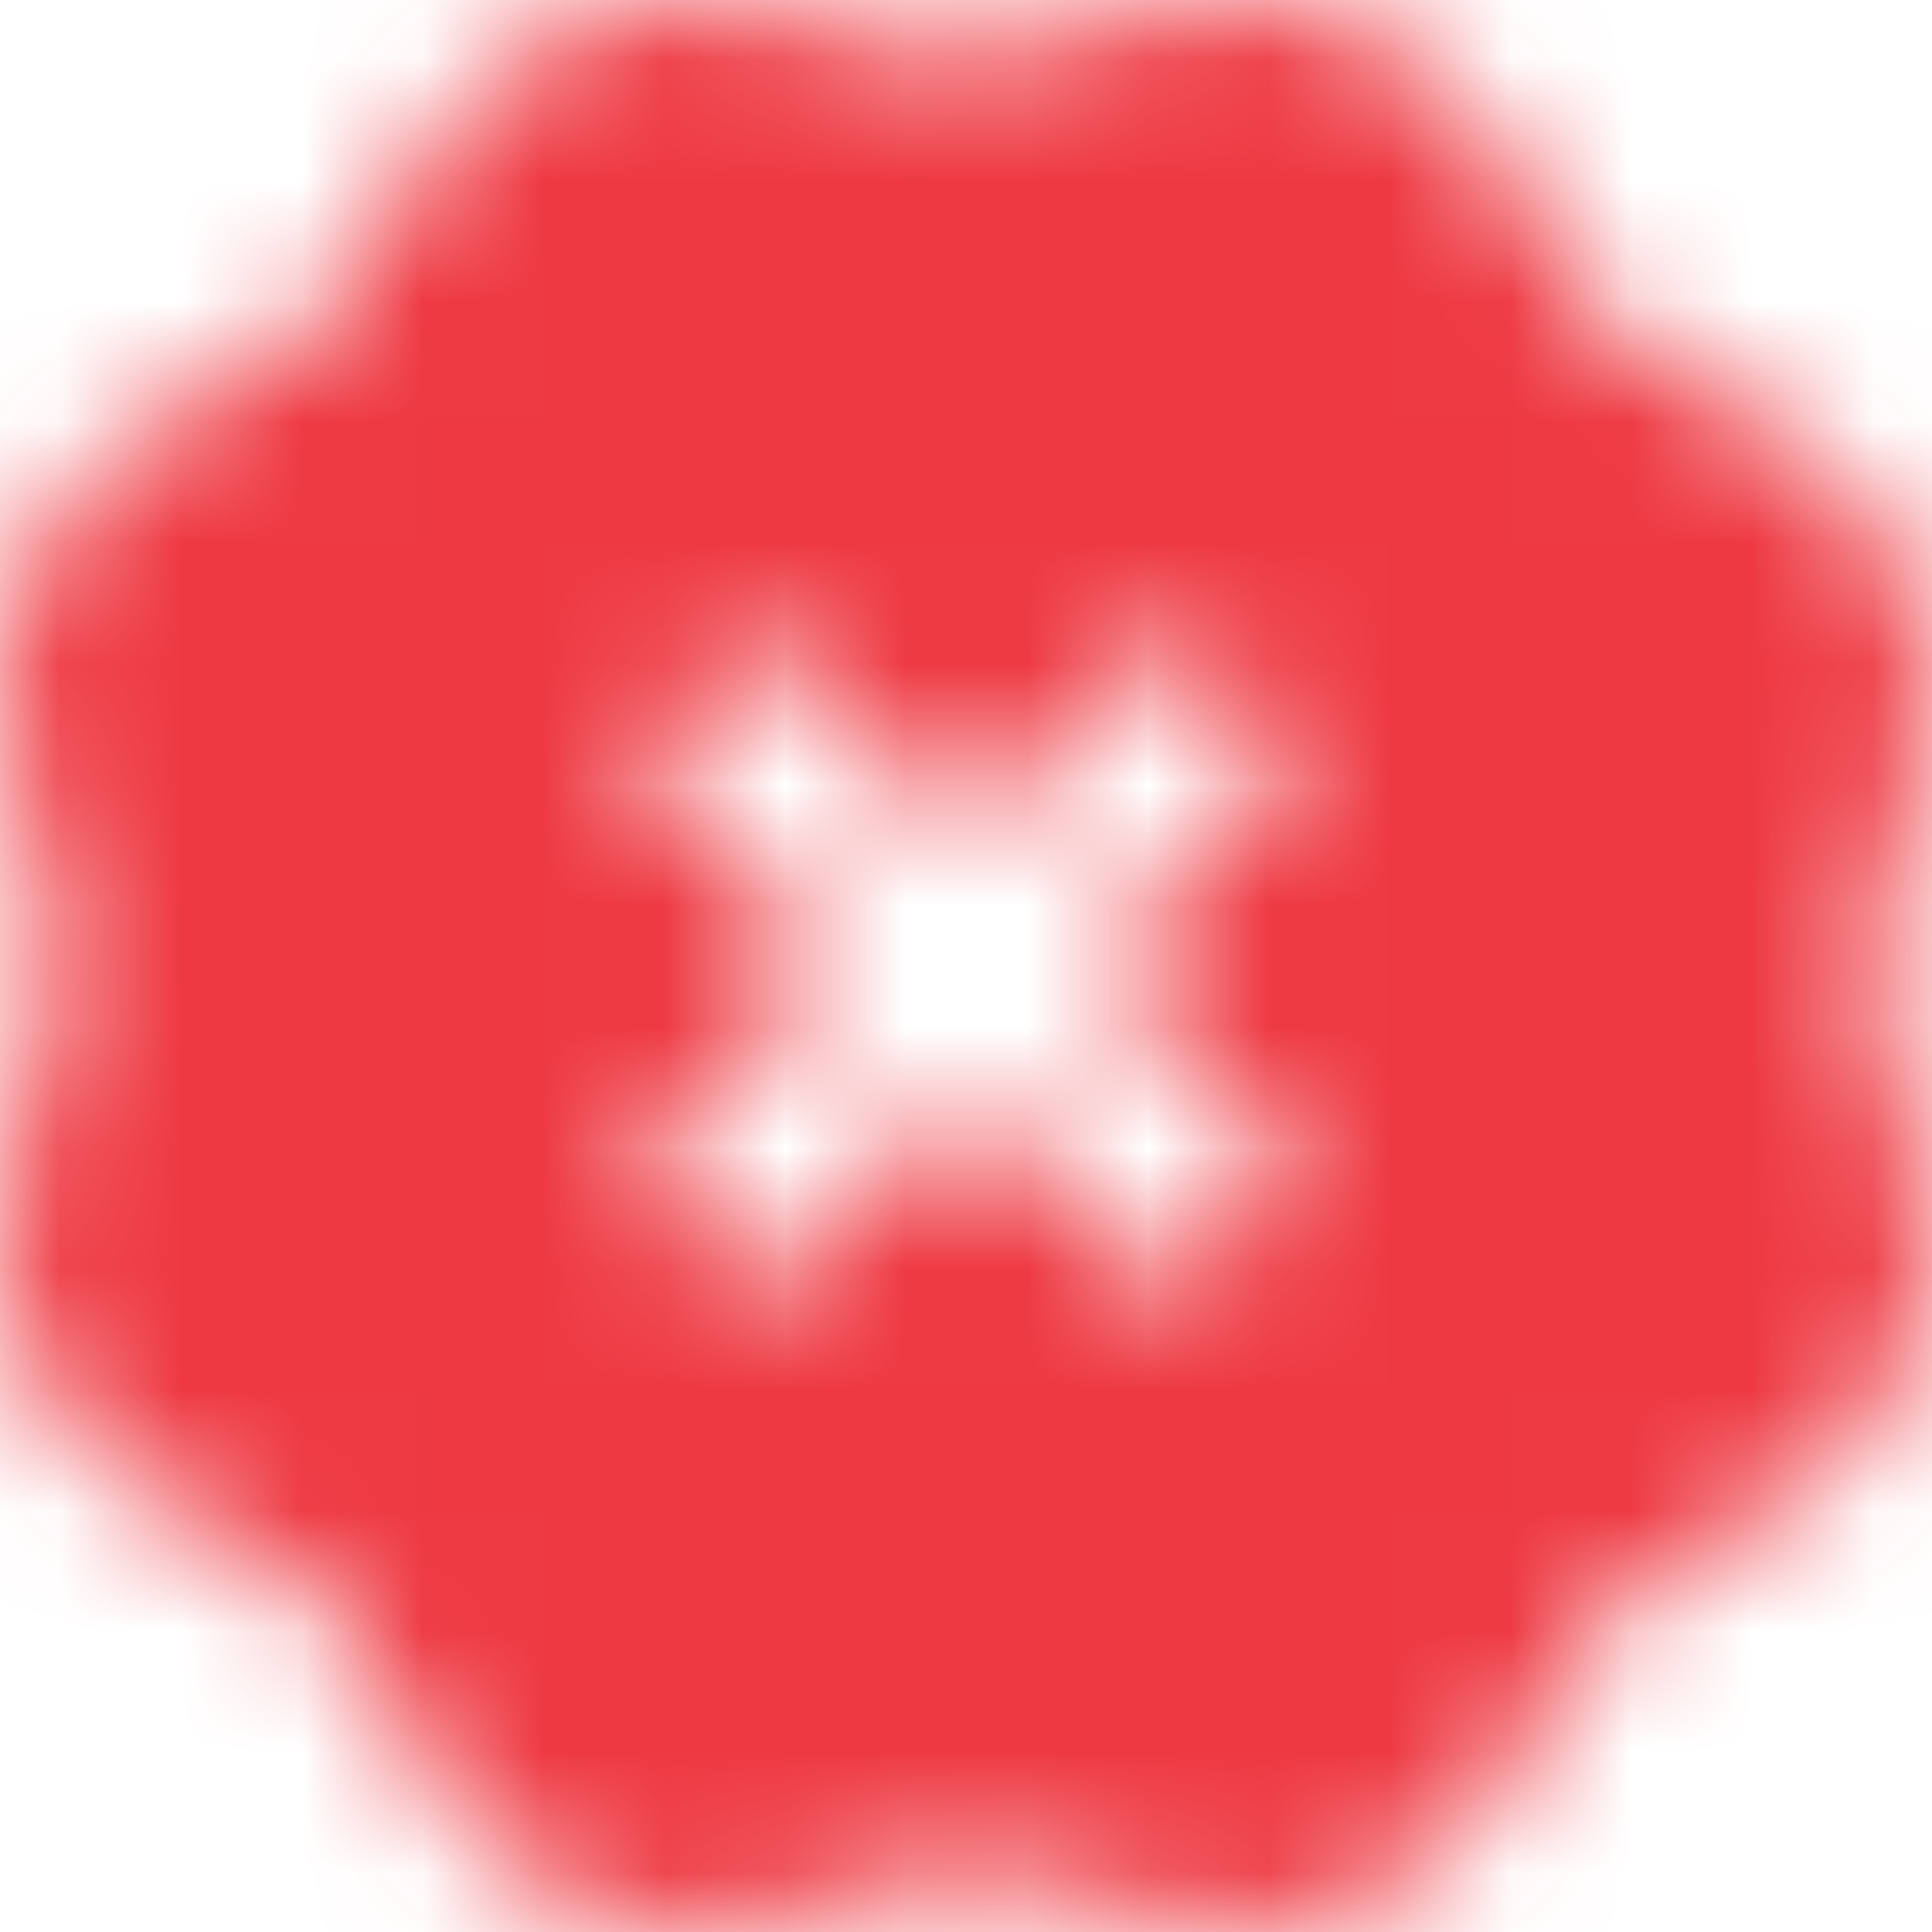 <?xml version="1.0" encoding="UTF-8"?>
<svg width="16px" height="16px" viewBox="0 0 16 16" version="1.1" xmlns="http://www.w3.org/2000/svg" xmlns:xlink="http://www.w3.org/1999/xlink">
    <!-- Generator: Sketch 56.2 (81672) - https://sketch.com -->
    <title>icon / 16 / info / deactive</title>
    <desc>Created with Sketch.</desc>
    <defs>
        <path d="M15.704,9.065 L15.793,9.225 C16.361,10.594 15.721,12.14 14.353,12.708 L14.211,12.762 C13.553,13.028 13.038,13.544 12.771,14.201 L12.7,14.343 C12.132,15.694 10.568,16.351 9.217,15.783 L9.057,15.712 C8.4,15.445 7.671,15.445 7.014,15.712 L6.818,15.8 C5.468,16.351 3.904,15.712 3.353,14.343 L3.264,14.148 C2.997,13.49 2.482,12.975 1.825,12.708 L1.647,12.637 C0.279,12.086 -0.361,10.522 0.207,9.172 L0.279,8.976 C0.545,8.337 0.545,7.608 0.279,6.951 L0.207,6.791 C-0.361,5.44 0.296,3.876 1.629,3.307 L1.789,3.236 C2.447,2.97 2.962,2.454 3.229,1.797 L3.3,1.655 C3.868,0.304 5.432,-0.353 6.765,0.198 L6.925,0.269 C7.582,0.535 8.311,0.535 8.969,0.269 L9.146,0.198 C10.515,-0.353 12.061,0.286 12.647,1.637 L12.718,1.815 C12.985,2.472 13.5,2.988 14.158,3.254 L14.353,3.343 C15.704,3.912 16.361,5.476 15.793,6.826 L15.704,7.039 C15.437,7.679 15.437,8.408 15.704,9.065 Z M10.594,6.133 L9.867,5.406 C9.77,5.309 9.624,5.309 9.527,5.406 L8,6.933 L6.473,5.406 C6.376,5.309 6.23,5.309 6.133,5.406 L5.406,6.133 C5.309,6.23 5.309,6.376 5.406,6.473 L6.933,8 L5.406,9.527 C5.309,9.624 5.309,9.77 5.406,9.867 L6.133,10.594 C6.23,10.691 6.376,10.691 6.473,10.594 L8,9.067 L9.527,10.594 C9.576,10.642 9.648,10.667 9.697,10.667 C9.745,10.667 9.818,10.642 9.867,10.594 L10.594,9.867 C10.691,9.77 10.691,9.624 10.594,9.527 L9.067,8 L10.594,6.473 C10.691,6.376 10.691,6.23 10.594,6.133 Z" id="path-1"></path>
    </defs>
    <g id="👽-GBV-Client" stroke="none" stroke-width="1" fill="none" fill-rule="evenodd">
        <g id="BGV-Client-zomato-dashboard_2A_redcase" transform="translate(-297, -418)">
            <g id="Group-3" transform="translate(160, 418)">
                <g id="nav">
                    <g id="insights-copy" transform="translate(137, 0)">
                        <g id="icon-/-12-/-info-/-verified-/-red">
                            <mask id="mask-2" fill="white">
                                <use xlink:href="#path-1"></use>
                            </mask>
                            <path d="M15.704,9.065 L15.793,9.225 C16.361,10.594 15.721,12.14 14.353,12.708 L14.211,12.762 C13.553,13.028 13.038,13.544 12.771,14.201 L12.7,14.343 C12.132,15.694 10.568,16.351 9.217,15.783 L9.057,15.712 C8.4,15.445 7.671,15.445 7.014,15.712 L6.818,15.8 C5.468,16.351 3.904,15.712 3.353,14.343 L3.264,14.148 C2.997,13.49 2.482,12.975 1.825,12.708 L1.647,12.637 C0.279,12.086 -0.361,10.522 0.207,9.172 L0.279,8.976 C0.545,8.337 0.545,7.608 0.279,6.951 L0.207,6.791 C-0.361,5.44 0.296,3.876 1.629,3.307 L1.789,3.236 C2.447,2.97 2.962,2.454 3.229,1.797 L3.3,1.655 C3.868,0.304 5.432,-0.353 6.765,0.198 L6.925,0.269 C7.582,0.535 8.311,0.535 8.969,0.269 L9.146,0.198 C10.515,-0.353 12.061,0.286 12.647,1.637 L12.718,1.815 C12.985,2.472 13.5,2.988 14.158,3.254 L14.353,3.343 C15.704,3.912 16.361,5.476 15.793,6.826 L15.704,7.039 C15.437,7.679 15.437,8.408 15.704,9.065 Z M10.594,6.133 L9.867,5.406 C9.77,5.309 9.624,5.309 9.527,5.406 L8,6.933 L6.473,5.406 C6.376,5.309 6.23,5.309 6.133,5.406 L5.406,6.133 C5.309,6.23 5.309,6.376 5.406,6.473 L6.933,8 L5.406,9.527 C5.309,9.624 5.309,9.77 5.406,9.867 L6.133,10.594 C6.23,10.691 6.376,10.691 6.473,10.594 L8,9.067 L9.527,10.594 C9.576,10.642 9.648,10.667 9.697,10.667 C9.745,10.667 9.818,10.642 9.867,10.594 L10.594,9.867 C10.691,9.77 10.691,9.624 10.594,9.527 L9.067,8 L10.594,6.473 C10.691,6.376 10.691,6.23 10.594,6.133 Z"></path>
                            <rect id="Rectangle" fill="#EE3942" fill-rule="evenodd" mask="url(#mask-2)" x="0" y="0" width="16" height="16"></rect>
                        </g>
                    </g>
                </g>
            </g>
        </g>
    </g>
</svg>